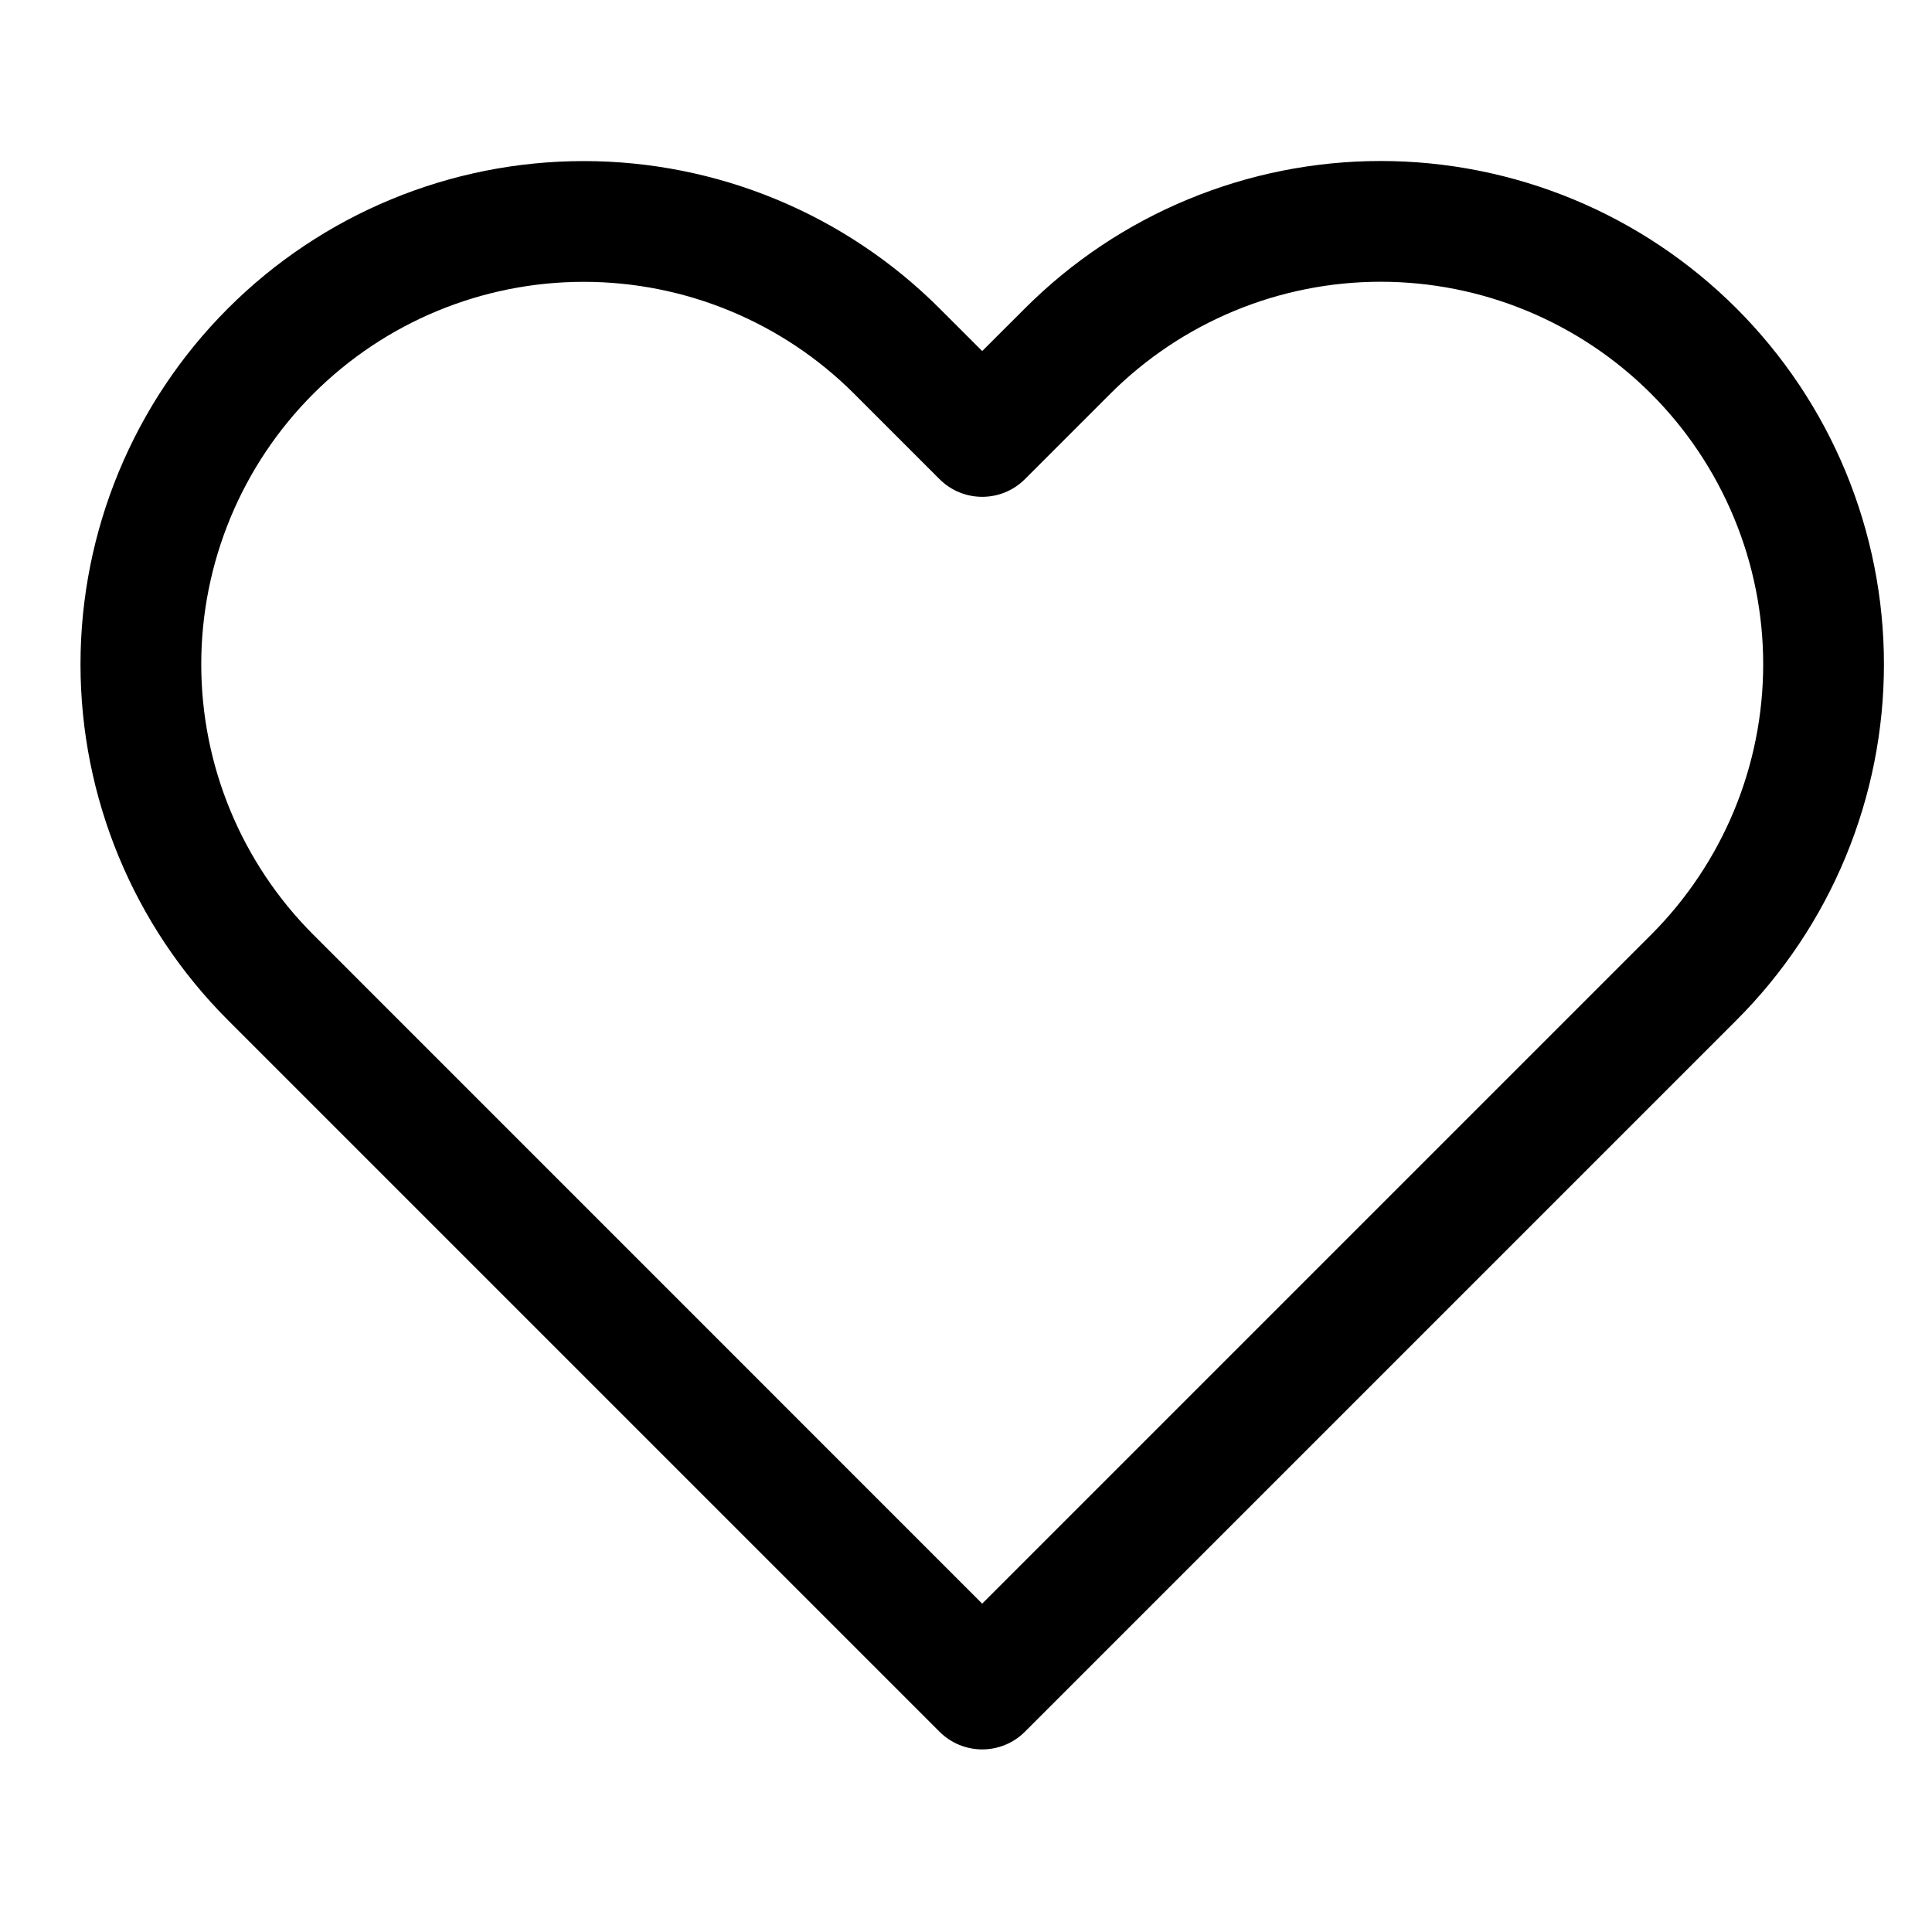 <svg width="24" height="24" viewBox="0 0 24 24" fill="none" xmlns="http://www.w3.org/2000/svg">
<path fill-rule="evenodd" clip-rule="evenodd" d="M14.759 2.476C15.517 2.162 16.33 2 17.151 2C17.972 2 18.785 2.162 19.544 2.476C20.302 2.79 20.991 3.251 21.572 3.832C22.152 4.412 22.613 5.101 22.927 5.859C23.241 6.618 23.403 7.431 23.403 8.252C23.403 9.073 23.241 9.886 22.927 10.644C22.613 11.403 22.152 12.092 21.572 12.672C21.572 12.672 21.572 12.672 21.572 12.672L12.732 21.512C12.439 21.805 11.964 21.805 11.671 21.512L2.831 12.672C1.659 11.5 1 9.91 1 8.252C1 6.594 1.659 5.004 2.831 3.832C4.003 2.659 5.593 2.001 7.251 2.001C8.909 2.001 10.499 2.659 11.672 3.832L12.201 4.361L12.731 3.832C13.311 3.251 14 2.79 14.759 2.476ZM17.151 3.5C16.527 3.5 15.909 3.623 15.333 3.862C14.757 4.101 14.233 4.451 13.792 4.892L12.732 5.952C12.439 6.245 11.964 6.245 11.671 5.952L10.611 4.892C9.72 4.001 8.511 3.501 7.251 3.501C5.991 3.501 4.783 4.001 3.892 4.892C3.001 5.783 2.5 6.992 2.5 8.252C2.5 9.512 3.001 10.72 3.892 11.611L12.201 19.921L20.511 11.611C20.952 11.17 21.302 10.646 21.541 10.07C21.78 9.494 21.903 8.876 21.903 8.252C21.903 7.628 21.78 7.01 21.541 6.434C21.302 5.857 20.952 5.333 20.511 4.892C20.07 4.451 19.546 4.101 18.97 3.862C18.393 3.623 17.775 3.5 17.151 3.5Z" fill="currentColor"/>
</svg>
